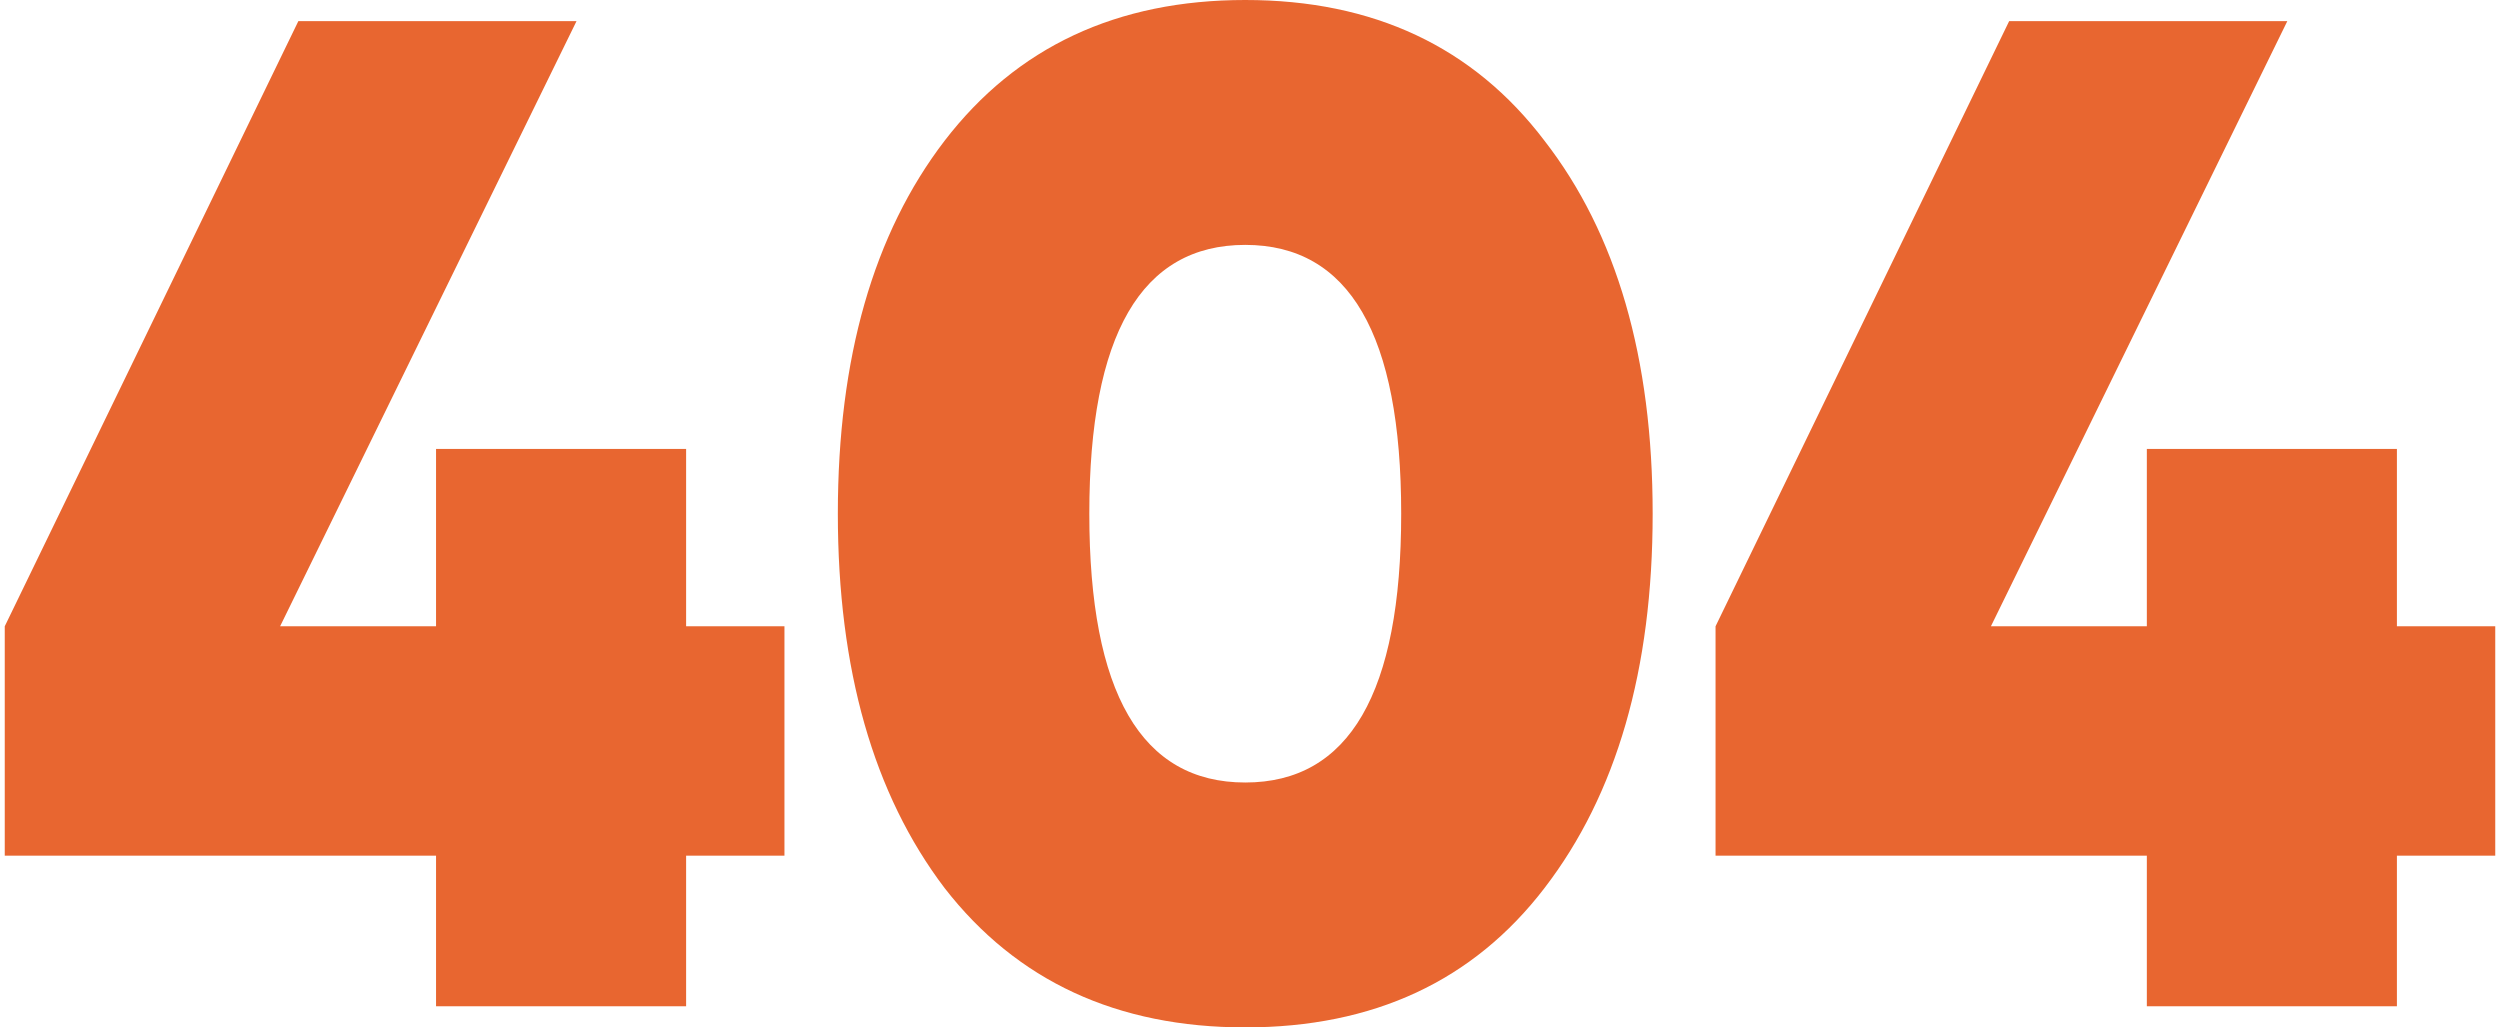 <svg width="292" height="120" viewBox="0 0 292 120" fill="none" xmlns="http://www.w3.org/2000/svg">
<path d="M91.624 73.151V99.945H80.138V117.534H50.93V99.945H0.555V73.151L34.849 2.466H67.339L32.716 73.151H50.93V52.438H80.138V73.151H91.624Z" fill="#E86630"/>
<path d="M180.396 103.726C172.082 114.575 160.432 120 145.446 120C130.459 120 118.754 114.575 110.331 103.726C102.017 92.767 97.86 78.192 97.86 60C97.86 41.808 102.017 27.288 110.331 16.438C118.754 5.479 130.459 0 145.446 0C160.432 0 172.082 5.479 180.396 16.438C188.819 27.288 193.031 41.808 193.031 60C193.031 78.192 188.819 92.767 180.396 103.726ZM127.232 60C127.232 80.931 133.303 91.397 145.446 91.397C157.588 91.397 163.659 80.931 163.659 60C163.659 39.069 157.588 28.603 145.446 28.603C133.303 28.603 127.232 39.069 127.232 60Z" fill="#E86630"/>
<path d="M291.445 73.151V99.945H279.959V117.534H250.751V99.945H200.376V73.151L234.671 2.466H267.16L232.538 73.151H250.751V52.438H279.959V73.151H291.445Z" fill="#E86630"/>
</svg>
